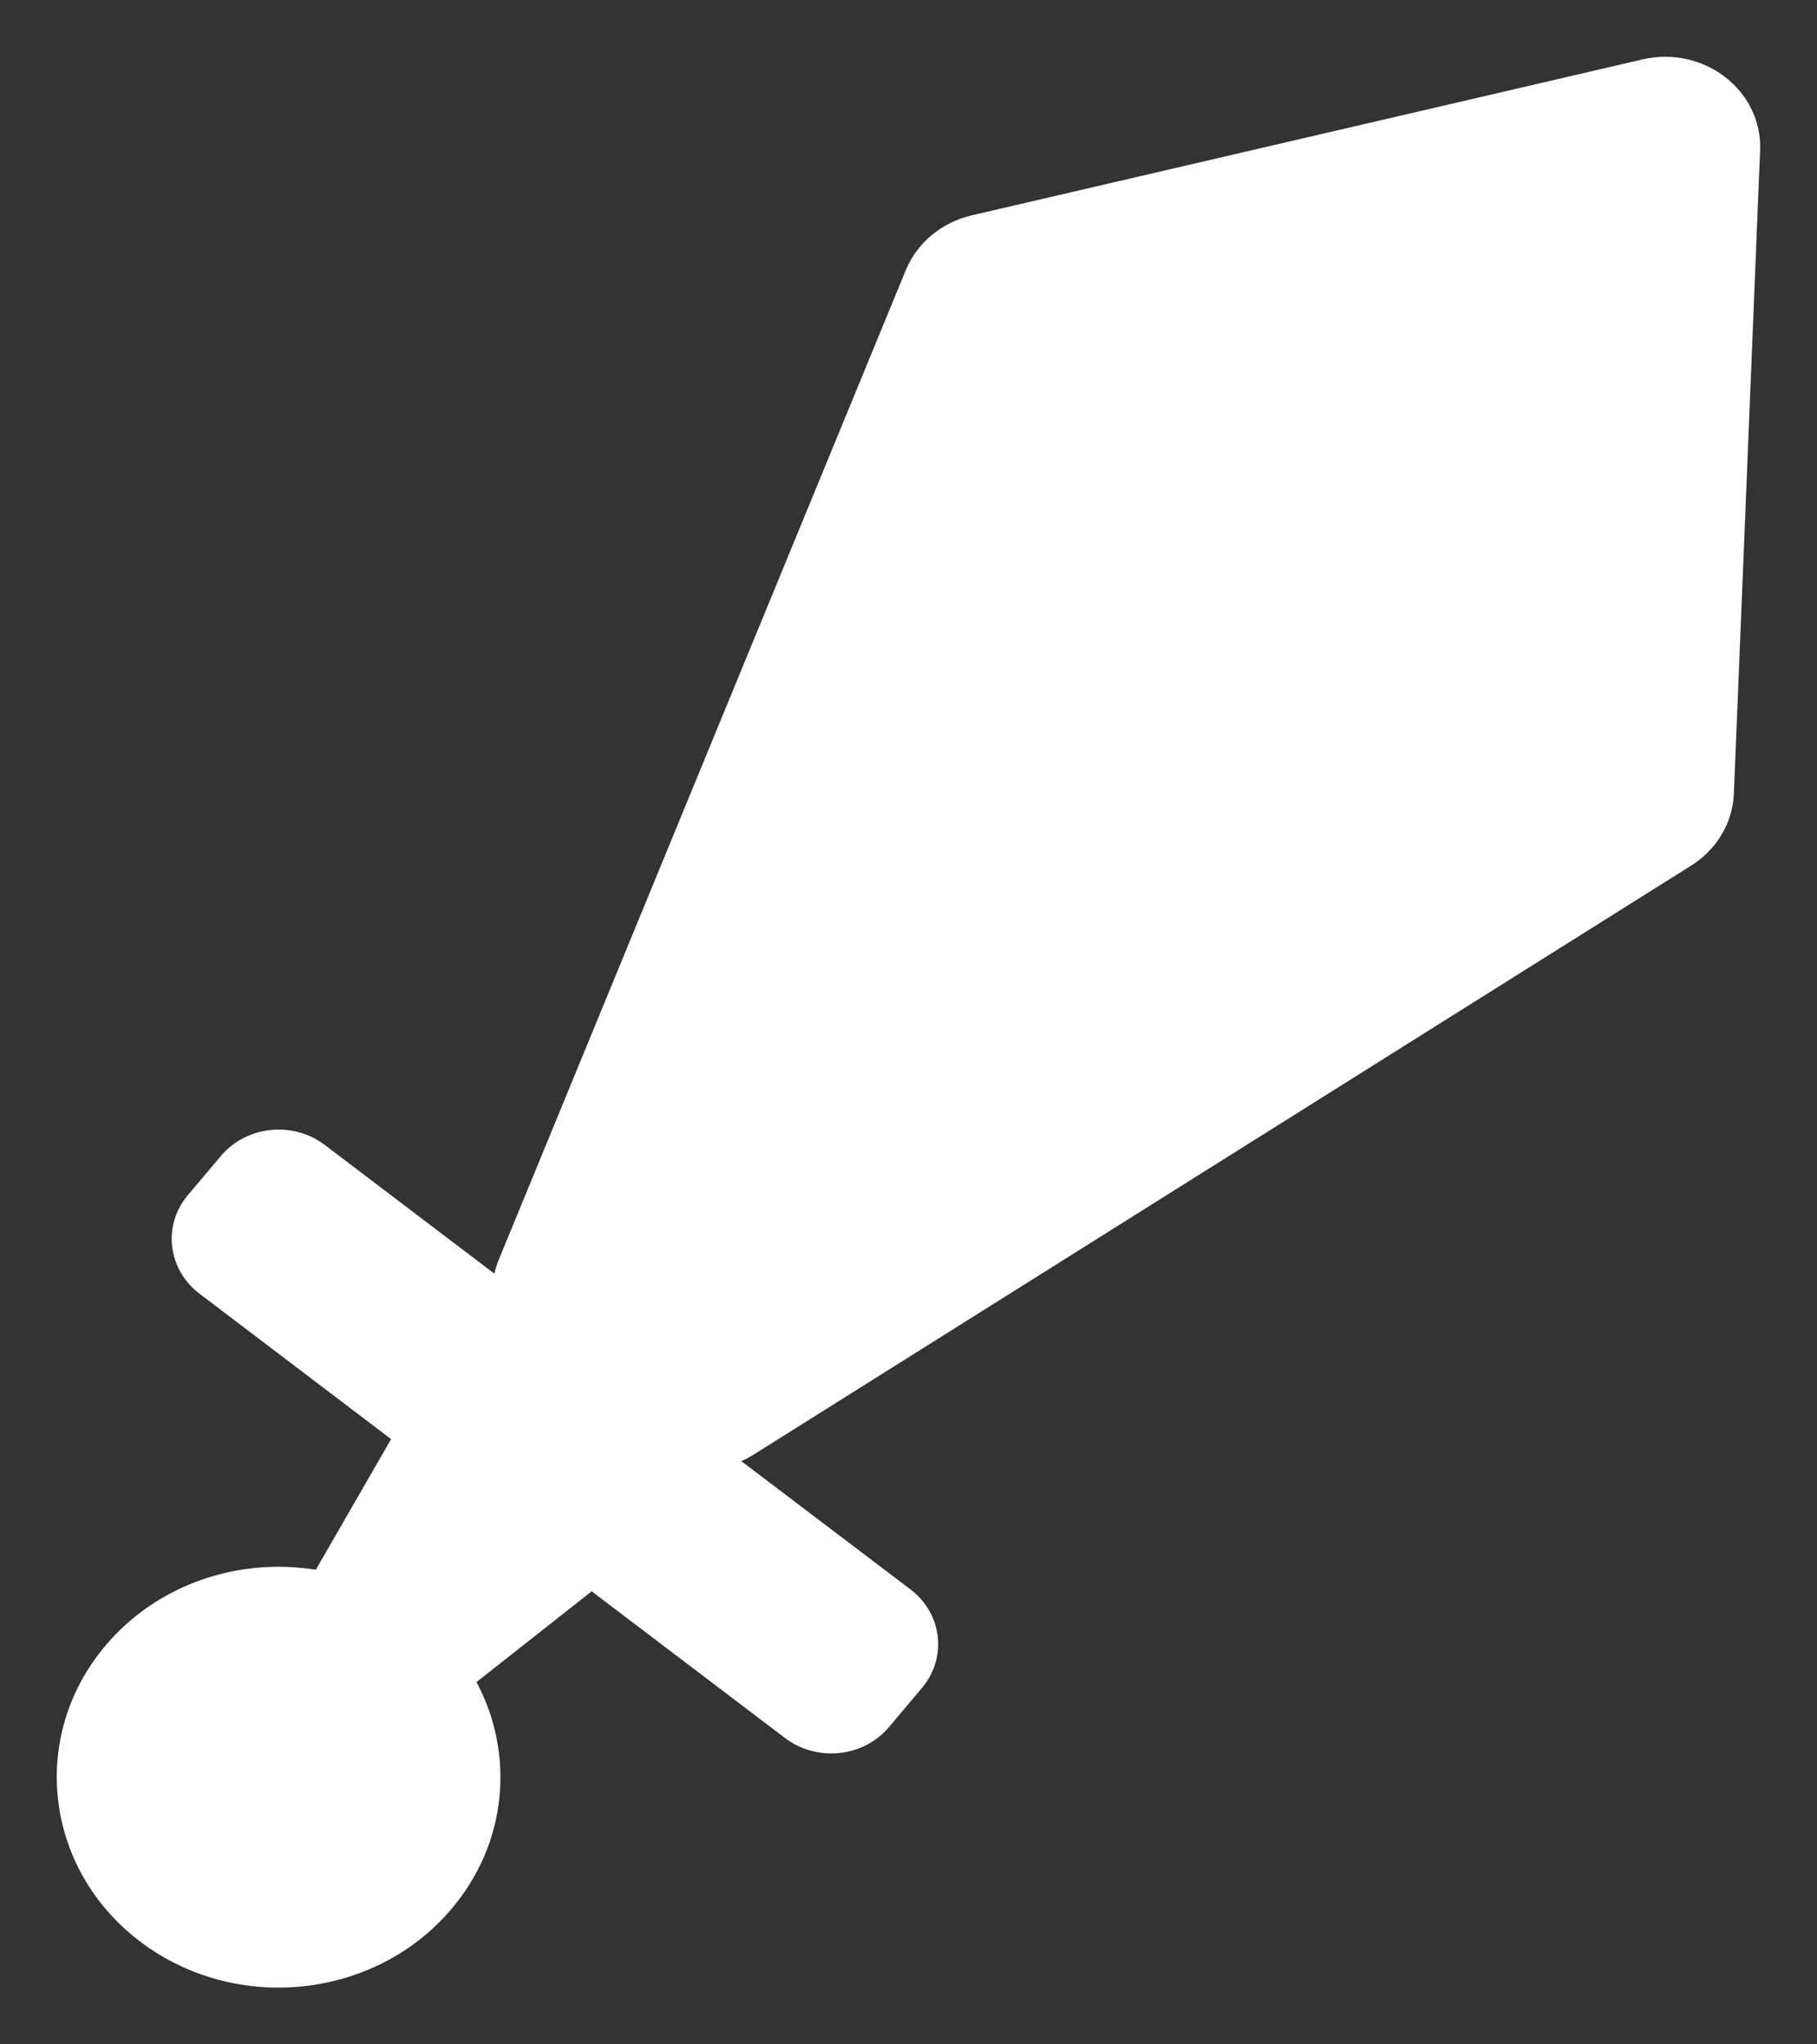 <svg width="16" height="18" viewBox="0 0 16 18" fill="none" xmlns="http://www.w3.org/2000/svg">
<rect x="0" y="0" width="16" height="18" fill="#333333" stroke="none"/>
<path d="M4.391 11.094L7.976 2.379C8.075 2.138 8.292 1.958 8.557 1.896L14.464 0.523C15.004 0.398 15.521 0.798 15.499 1.325L15.268 6.989C15.257 7.244 15.118 7.479 14.894 7.62L6.637 12.807C6.602 12.829 6.566 12.848 6.528 12.865L8.017 13.994C8.298 14.207 8.343 14.596 8.118 14.862L7.828 15.207C7.603 15.473 7.194 15.516 6.913 15.303L5.21 14.011L4.196 14.81C4.531 15.438 4.472 16.22 3.978 16.805C3.304 17.604 2.075 17.733 1.233 17.094C0.391 16.455 0.254 15.289 0.928 14.49C1.387 13.945 2.104 13.712 2.781 13.821L3.444 12.671L1.756 11.39C1.476 11.177 1.43 10.788 1.655 10.522L1.945 10.178C2.17 9.911 2.58 9.868 2.86 10.081L4.353 11.214C4.362 11.174 4.375 11.134 4.391 11.094Z" fill="white"/>
</svg>
